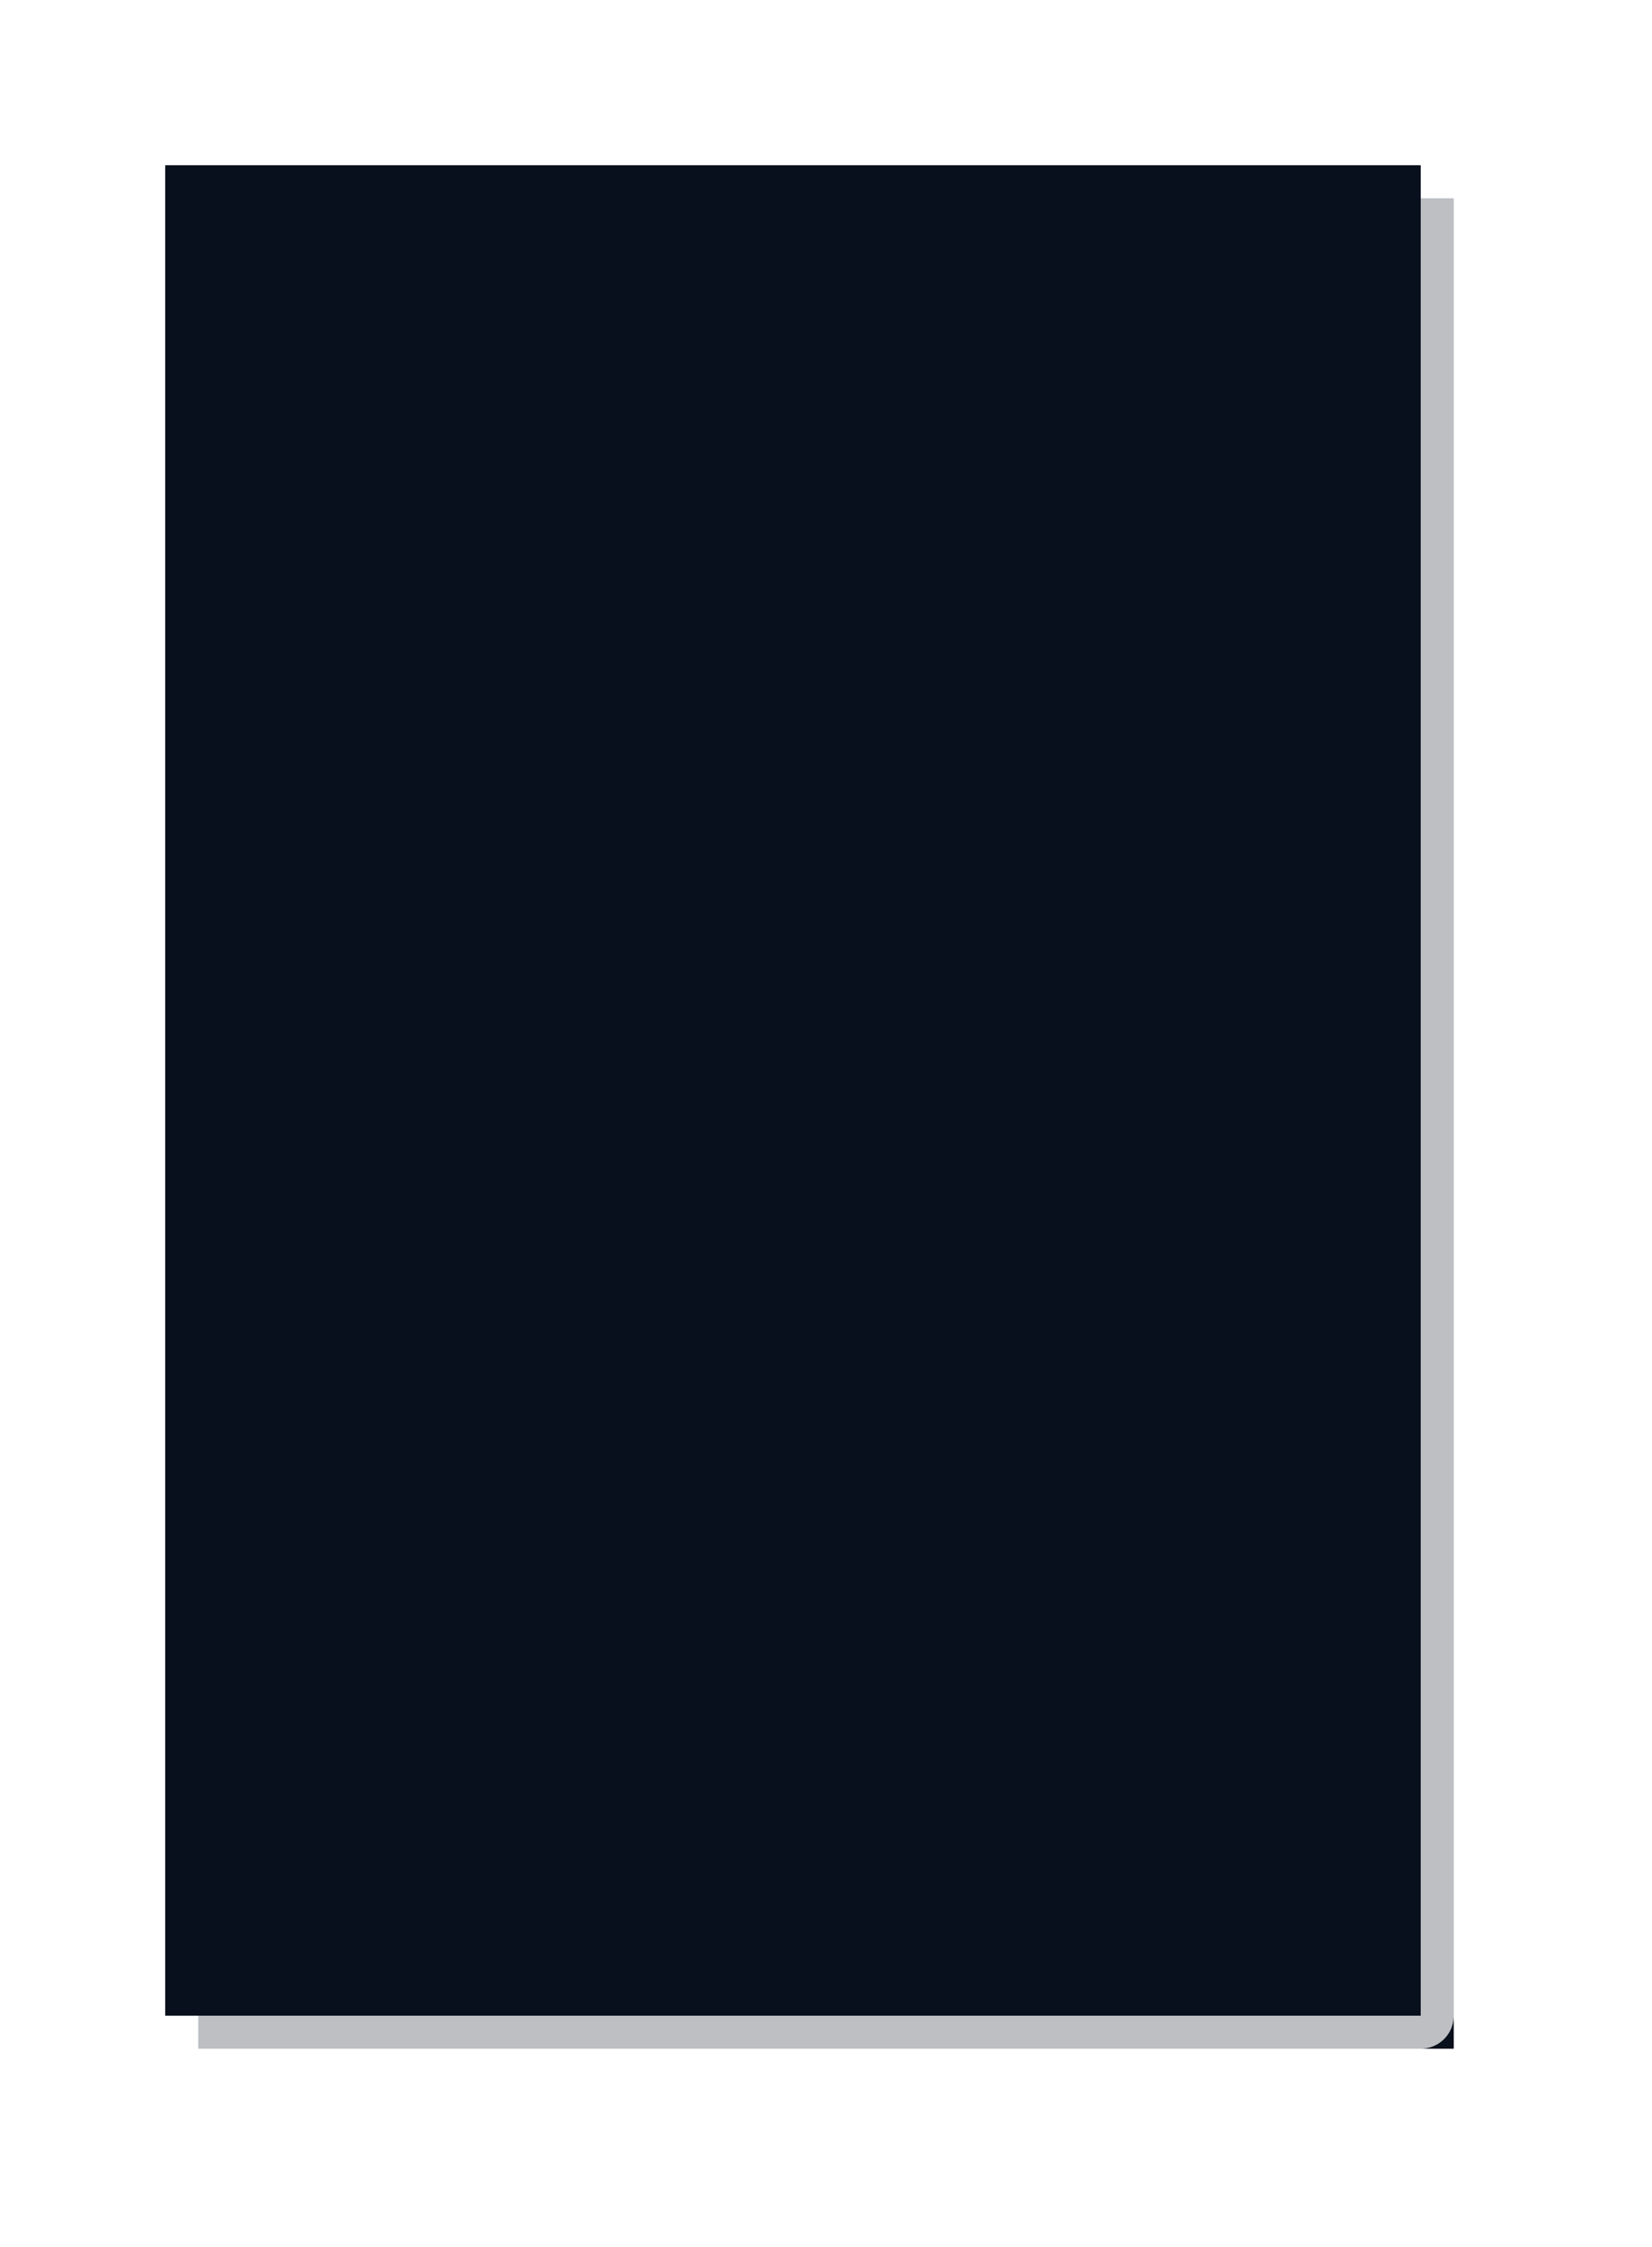 ﻿<?xml version="1.0" encoding="utf-8"?>
<svg version="1.1" xmlns:xlink="http://www.w3.org/1999/xlink" width="50px" height="68px" xmlns="http://www.w3.org/2000/svg">
  <defs>
    <filter x="7px" y="402px" width="50px" height="68px" filterUnits="userSpaceOnUse" id="filter165">
      <feOffset dx="1" dy="1" in="SourceAlpha" result="shadowOffsetInner" />
      <feGaussianBlur stdDeviation="2.5" in="shadowOffsetInner" result="shadowGaussian" />
      <feComposite in2="shadowGaussian" operator="atop" in="SourceAlpha" result="shadowComposite" />
      <feColorMatrix type="matrix" values="0 0 0 0 0  0 0 0 0 0  0 0 0 0 0  0 0 0 0.349 0  " in="shadowComposite" />
    </filter>
    <g id="widget166">
      <path d="M 12 407  L 50 407  L 50 463  L 12 463  L 12 407  Z " fill-rule="nonzero" fill="#08101d" stroke="none" />
      <path d="M 11.5 407  A 0.5 0.5 0 0 1 12 406.5 L 50 406.5  A 0.5 0.5 0 0 1 50.5 407 L 50.5 463  A 0.5 0.5 0 0 1 50 463.5 L 12 463.5  A 0.5 0.5 0 0 1 11.5 463 L 11.5 407  Z " stroke-width="1" stroke="#ffffff" fill="none" stroke-opacity="0.733" />
    </g>
  </defs>
  <g transform="matrix(1 0 0 1 -7 -402 )">
    <use xlink:href="#widget166" filter="url(#filter165)" />
    <use xlink:href="#widget166" />
  </g>
</svg>